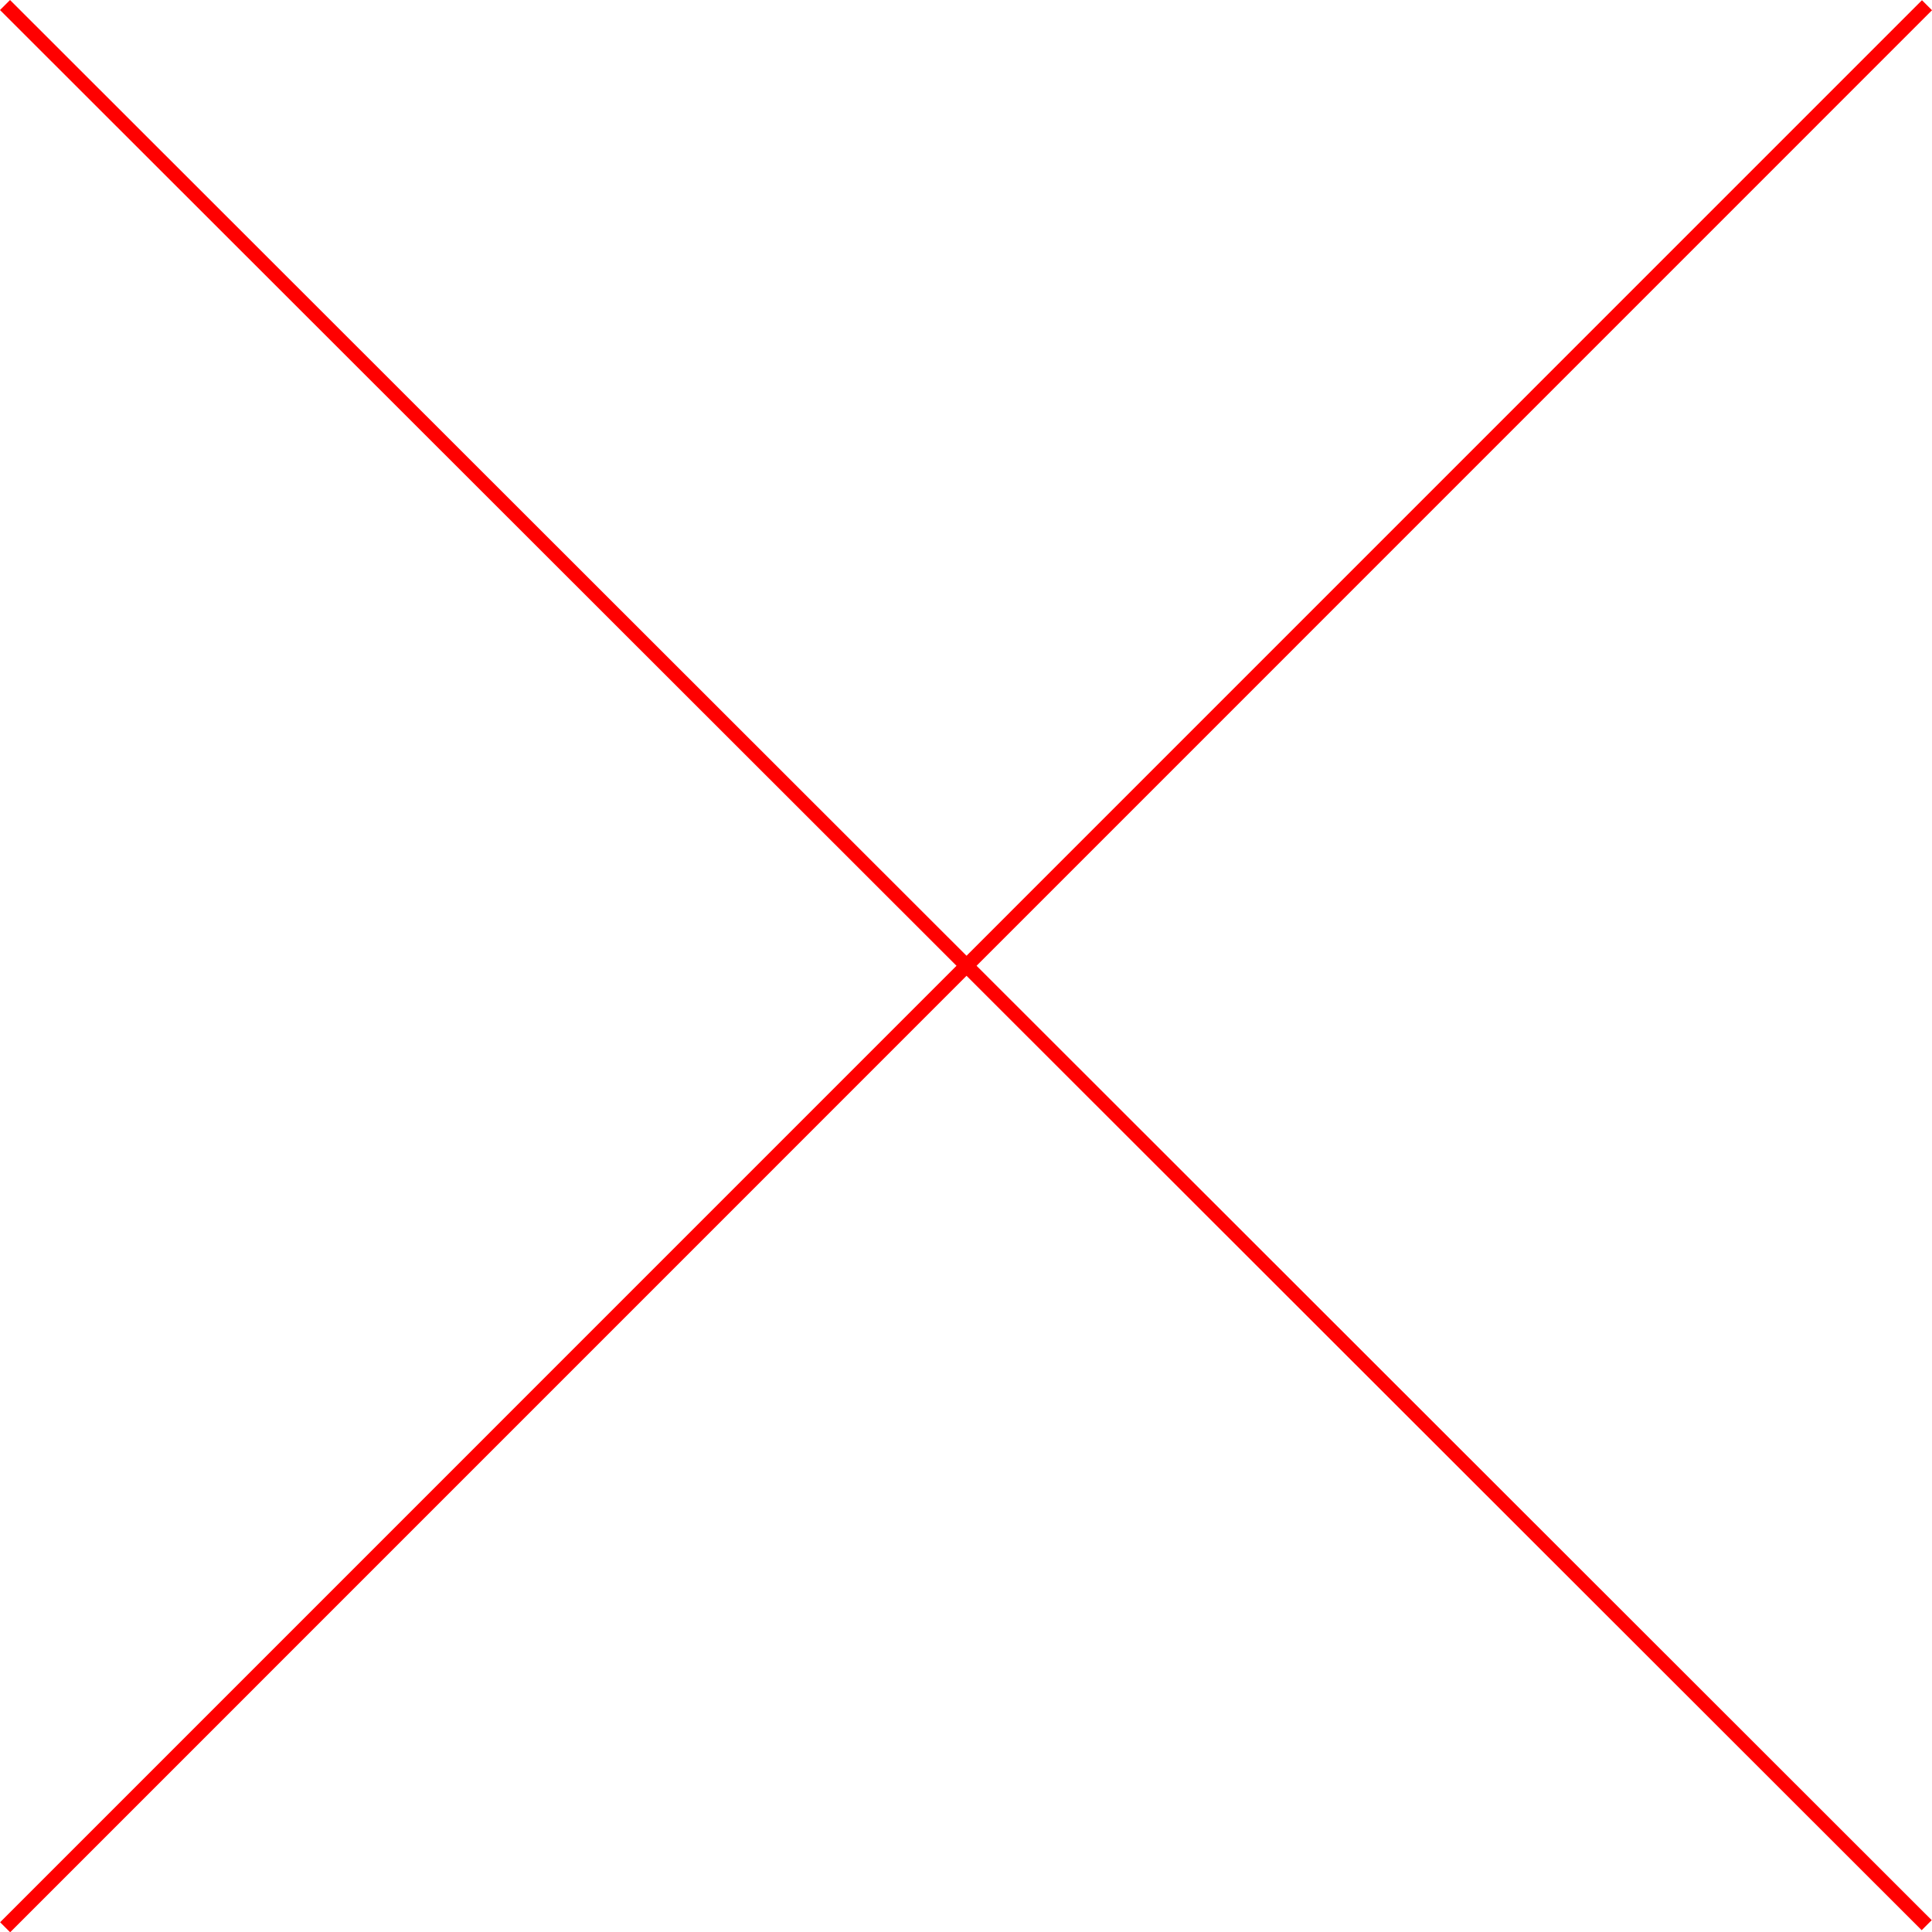 <?xml version="1.0" encoding="UTF-8" standalone="no"?>
<!-- Created with Inkscape (http://www.inkscape.org/) -->

<svg
   width="514.69"
   height="514.763"
   viewBox="0 0 514.69 514.763"
   version="1.1"
   id="SVGRoot"
   sodipodi:docname="/tmp/ink_ext_XXXXXX.svgWR60X1"
   inkscape:export-filename="c.svg"
   inkscape:export-xdpi="96"
   inkscape:export-ydpi="96"
   xmlns:inkscape="http://www.inkscape.org/namespaces/inkscape"
   xmlns:sodipodi="http://sodipodi.sourceforge.net/DTD/sodipodi-0.dtd"
   xmlns="http://www.w3.org/2000/svg"
   xmlns:svg="http://www.w3.org/2000/svg">
  <sodipodi:namedview
     id="namedview3407"
     pagecolor="#ffffff"
     bordercolor="#999999"
     borderopacity="1"
     inkscape:showpageshadow="0"
     inkscape:pageopacity="0"
     inkscape:pagecheckerboard="0"
     inkscape:deskcolor="#d1d1d1"
     inkscape:document-units="px"
     showgrid="true"
     inkscape:zoom="1.0385593"
     inkscape:cx="313.89636"
     inkscape:cy="296.08323"
     inkscape:window-width="1920"
     inkscape:window-height="1016"
     inkscape:window-x="0"
     inkscape:window-y="27"
     inkscape:window-maximized="1"
     inkscape:current-layer="layer1">
    <inkscape:grid
       type="xygrid"
       id="grid3893" />
  </sodipodi:namedview>
  <defs
     id="defs3402" />
  <g
     inkscape:label="Capa 1"
     inkscape:groupmode="layer"
     id="layer1"
     transform="translate(1.351,1.415)">
    <path
       style="fill:none;stroke:#ff0000;stroke-width:3.78;stroke-linecap:butt;stroke-linejoin:miter;stroke-dasharray:none;stroke-opacity:1"
       d="M -0.015,-0.078 511.928,511.461"
       id="path3900"
       sodipodi:nodetypes="cc" />
    <path
       style="fill:none;stroke:#ff0000;stroke-width:3.78;stroke-linecap:butt;stroke-linejoin:miter;stroke-dasharray:none;stroke-opacity:1"
       d="M 0.017,512.013 512.003,-0.024"
       id="path3902"
       sodipodi:nodetypes="cc" />
  </g>
</svg>
